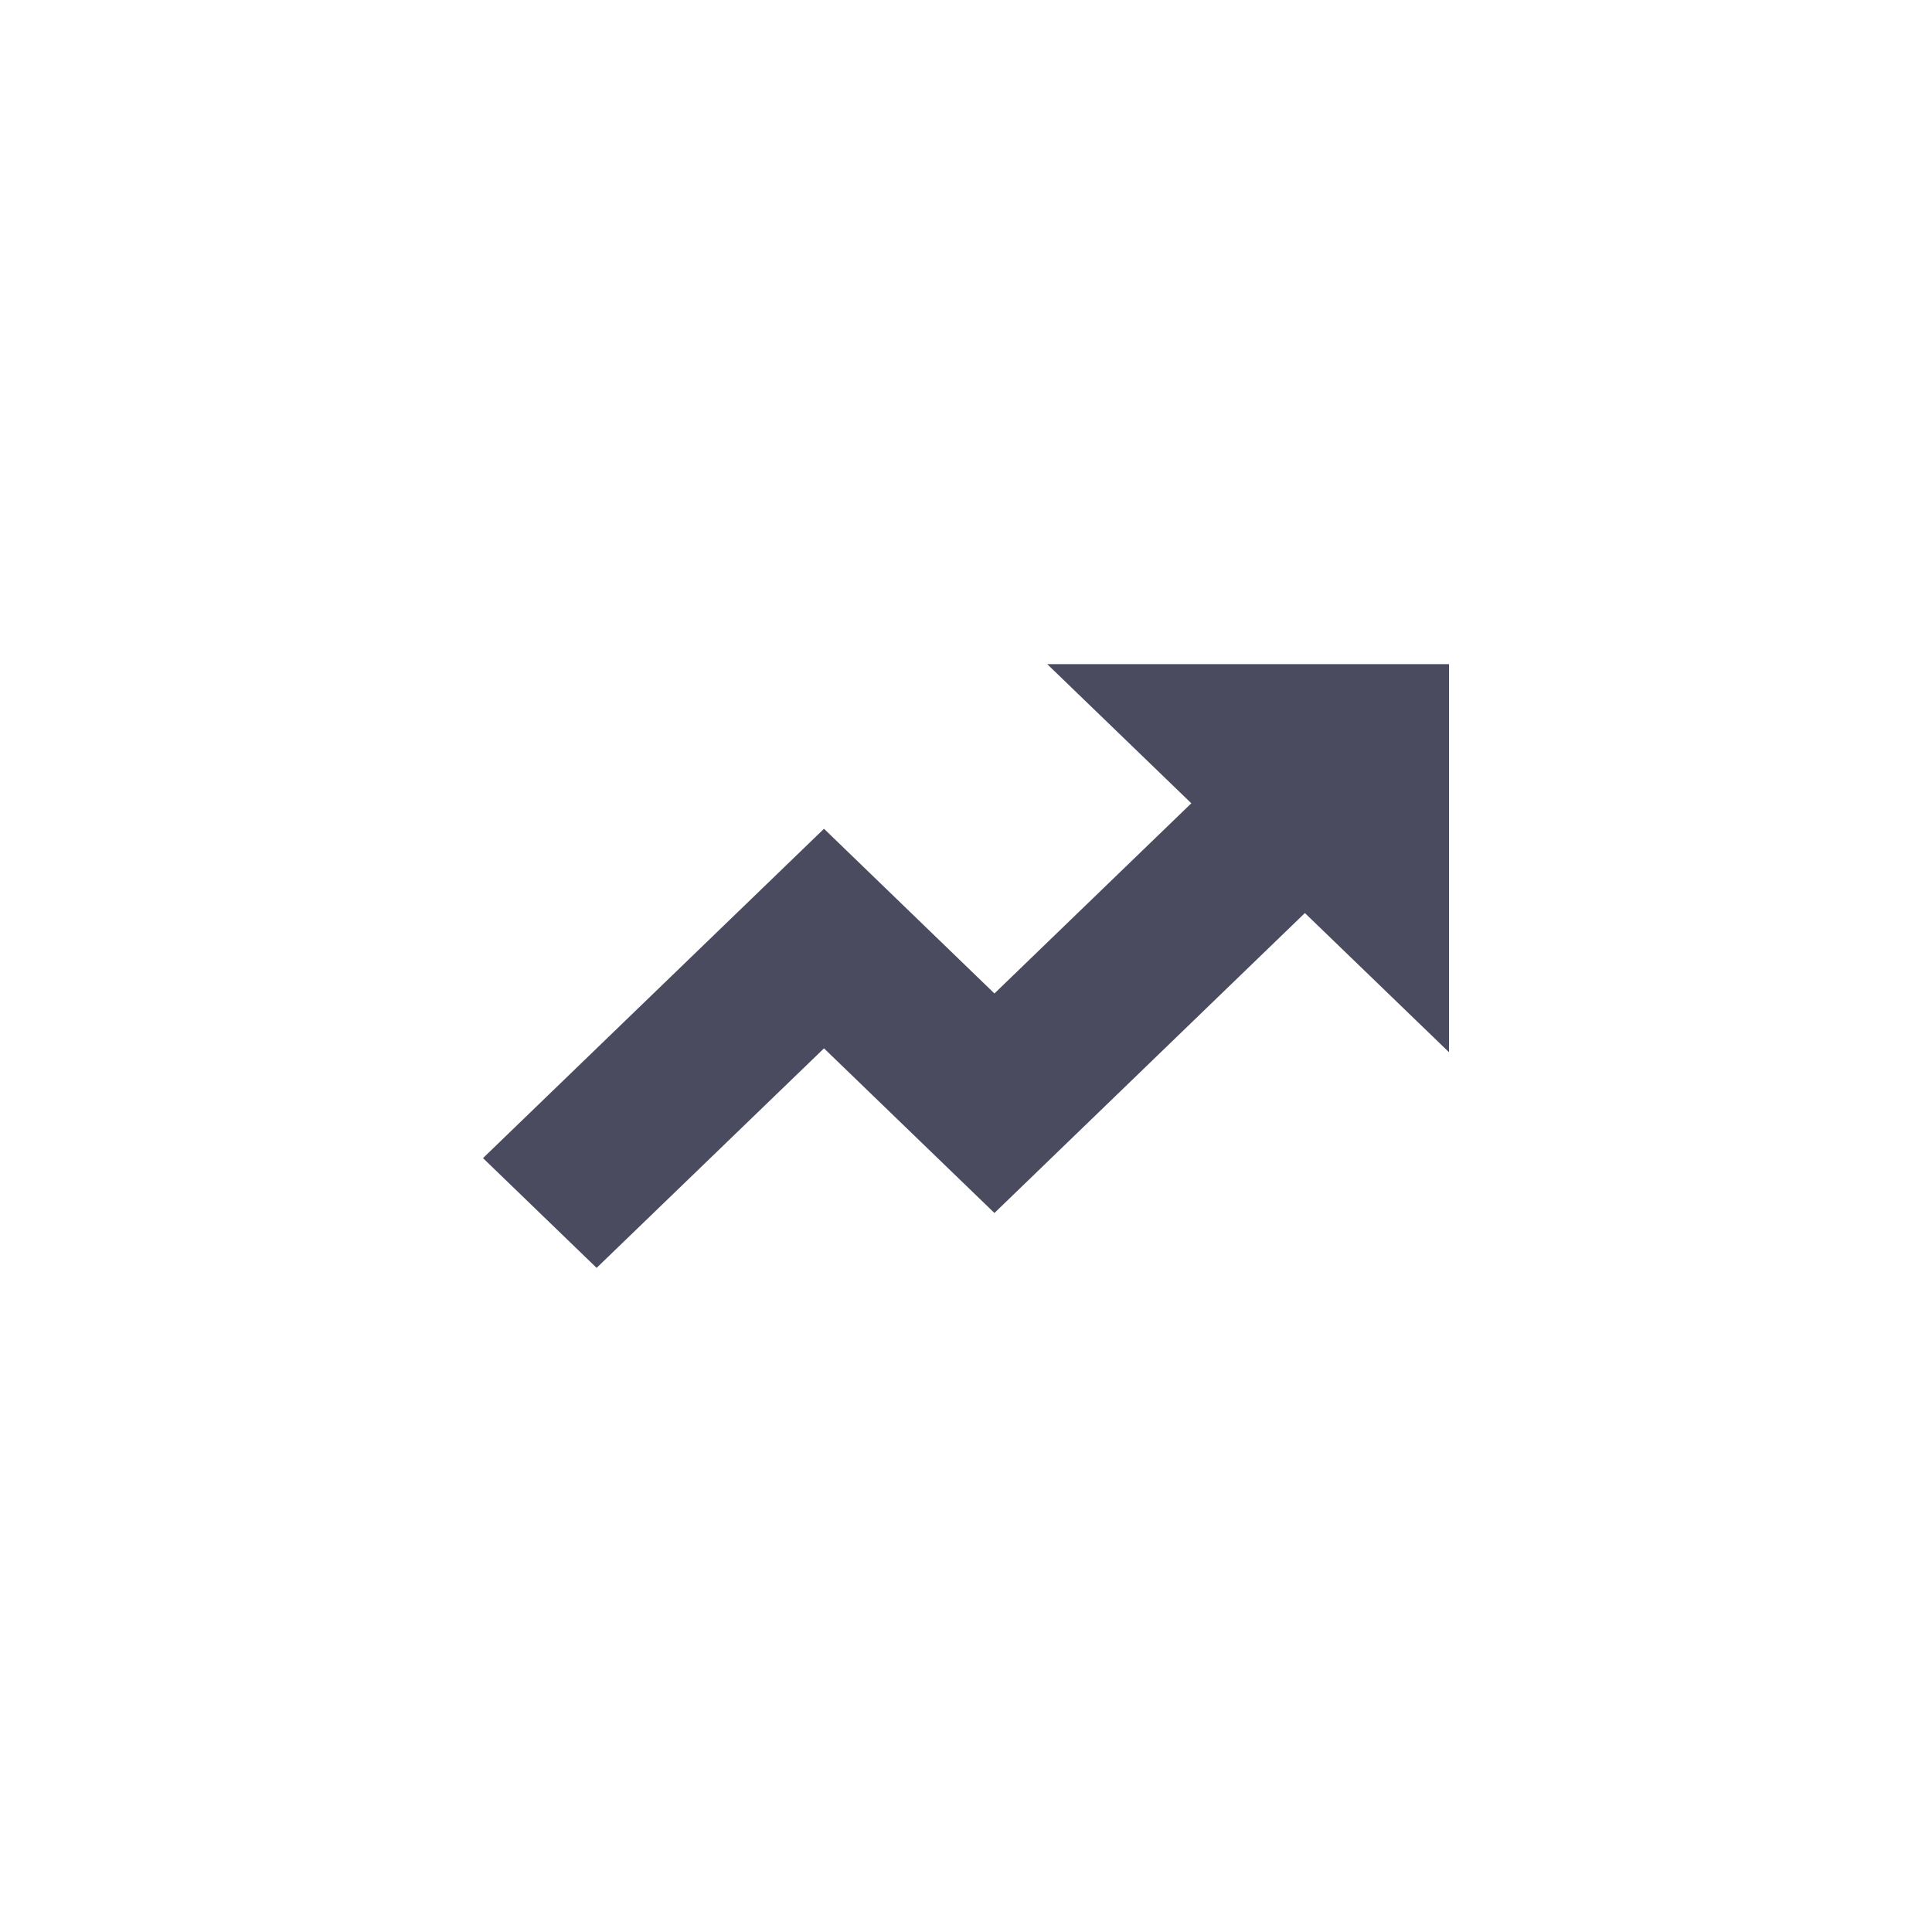 <svg width="32" height="32" viewBox="0 0 32 32" fill="none" xmlns="http://www.w3.org/2000/svg">
<path d="M17.345 11L19.732 13.305L16.471 16.455L13.648 13.727L8 19.182L9.882 21L13.648 17.364L16.471 20.091L21.613 15.123L24 17.428V11H17.345Z" fill="#4B4B60"/>
</svg>
